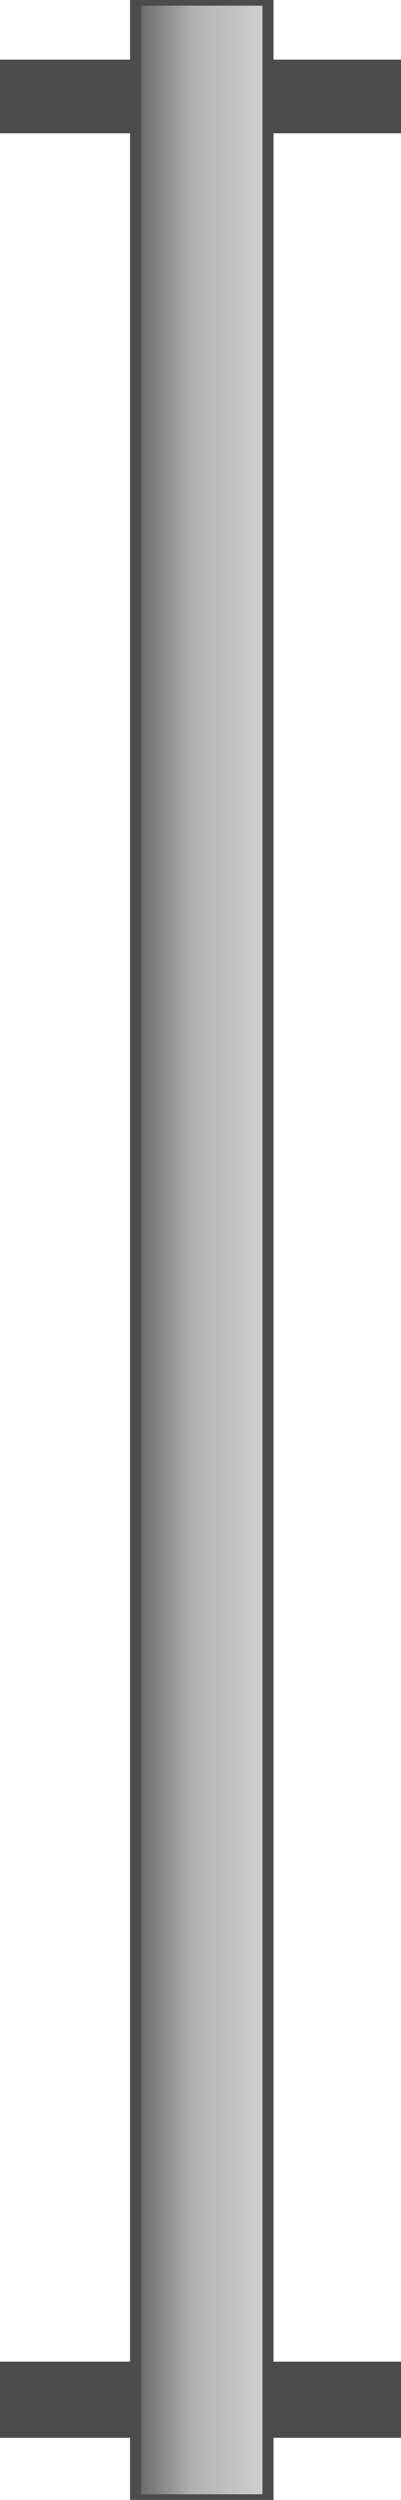 <svg version="1.1" xmlns="http://www.w3.org/2000/svg" xmlns:xlink="http://www.w3.org/1999/xlink" width="18px" height="112px" viewBox="0 0 17.791 112.5" enable-background="new 0 0 17.791 112.5" xml:space="preserve">
<g id="Group_Joint">
	<path fill="#4C4C4C" stroke="#4C4C4C" stroke-width="0.5" d="M0,109.455h17.791v-2.928H0V109.455z" />
	<path fill="#4C4C4C" stroke="#4C4C4C" stroke-width="0.5" d="M0,5.748h17.791V2.933H0V5.748z" />
</g>
<g id="Group_Rod">
	<linearGradient id="SVGID_1_" gradientUnits="userSpaceOnUse" x1="5.968" y1="56.25" x2="11.937" y2="56.25">
		<stop offset="0" style="stop-color:#666666" />
		<stop offset="0.44" style="stop-color:#B2B2B2" />
		<stop offset="1" style="stop-color:#D1D1D1" />
	</linearGradient>
	<path fill="url(#SVGID_1_)" stroke="#4C4C4C" stroke-width="0.5" d="M5.968,0.005h5.969v112.49H5.968V0.005z" />
</g>
</svg>